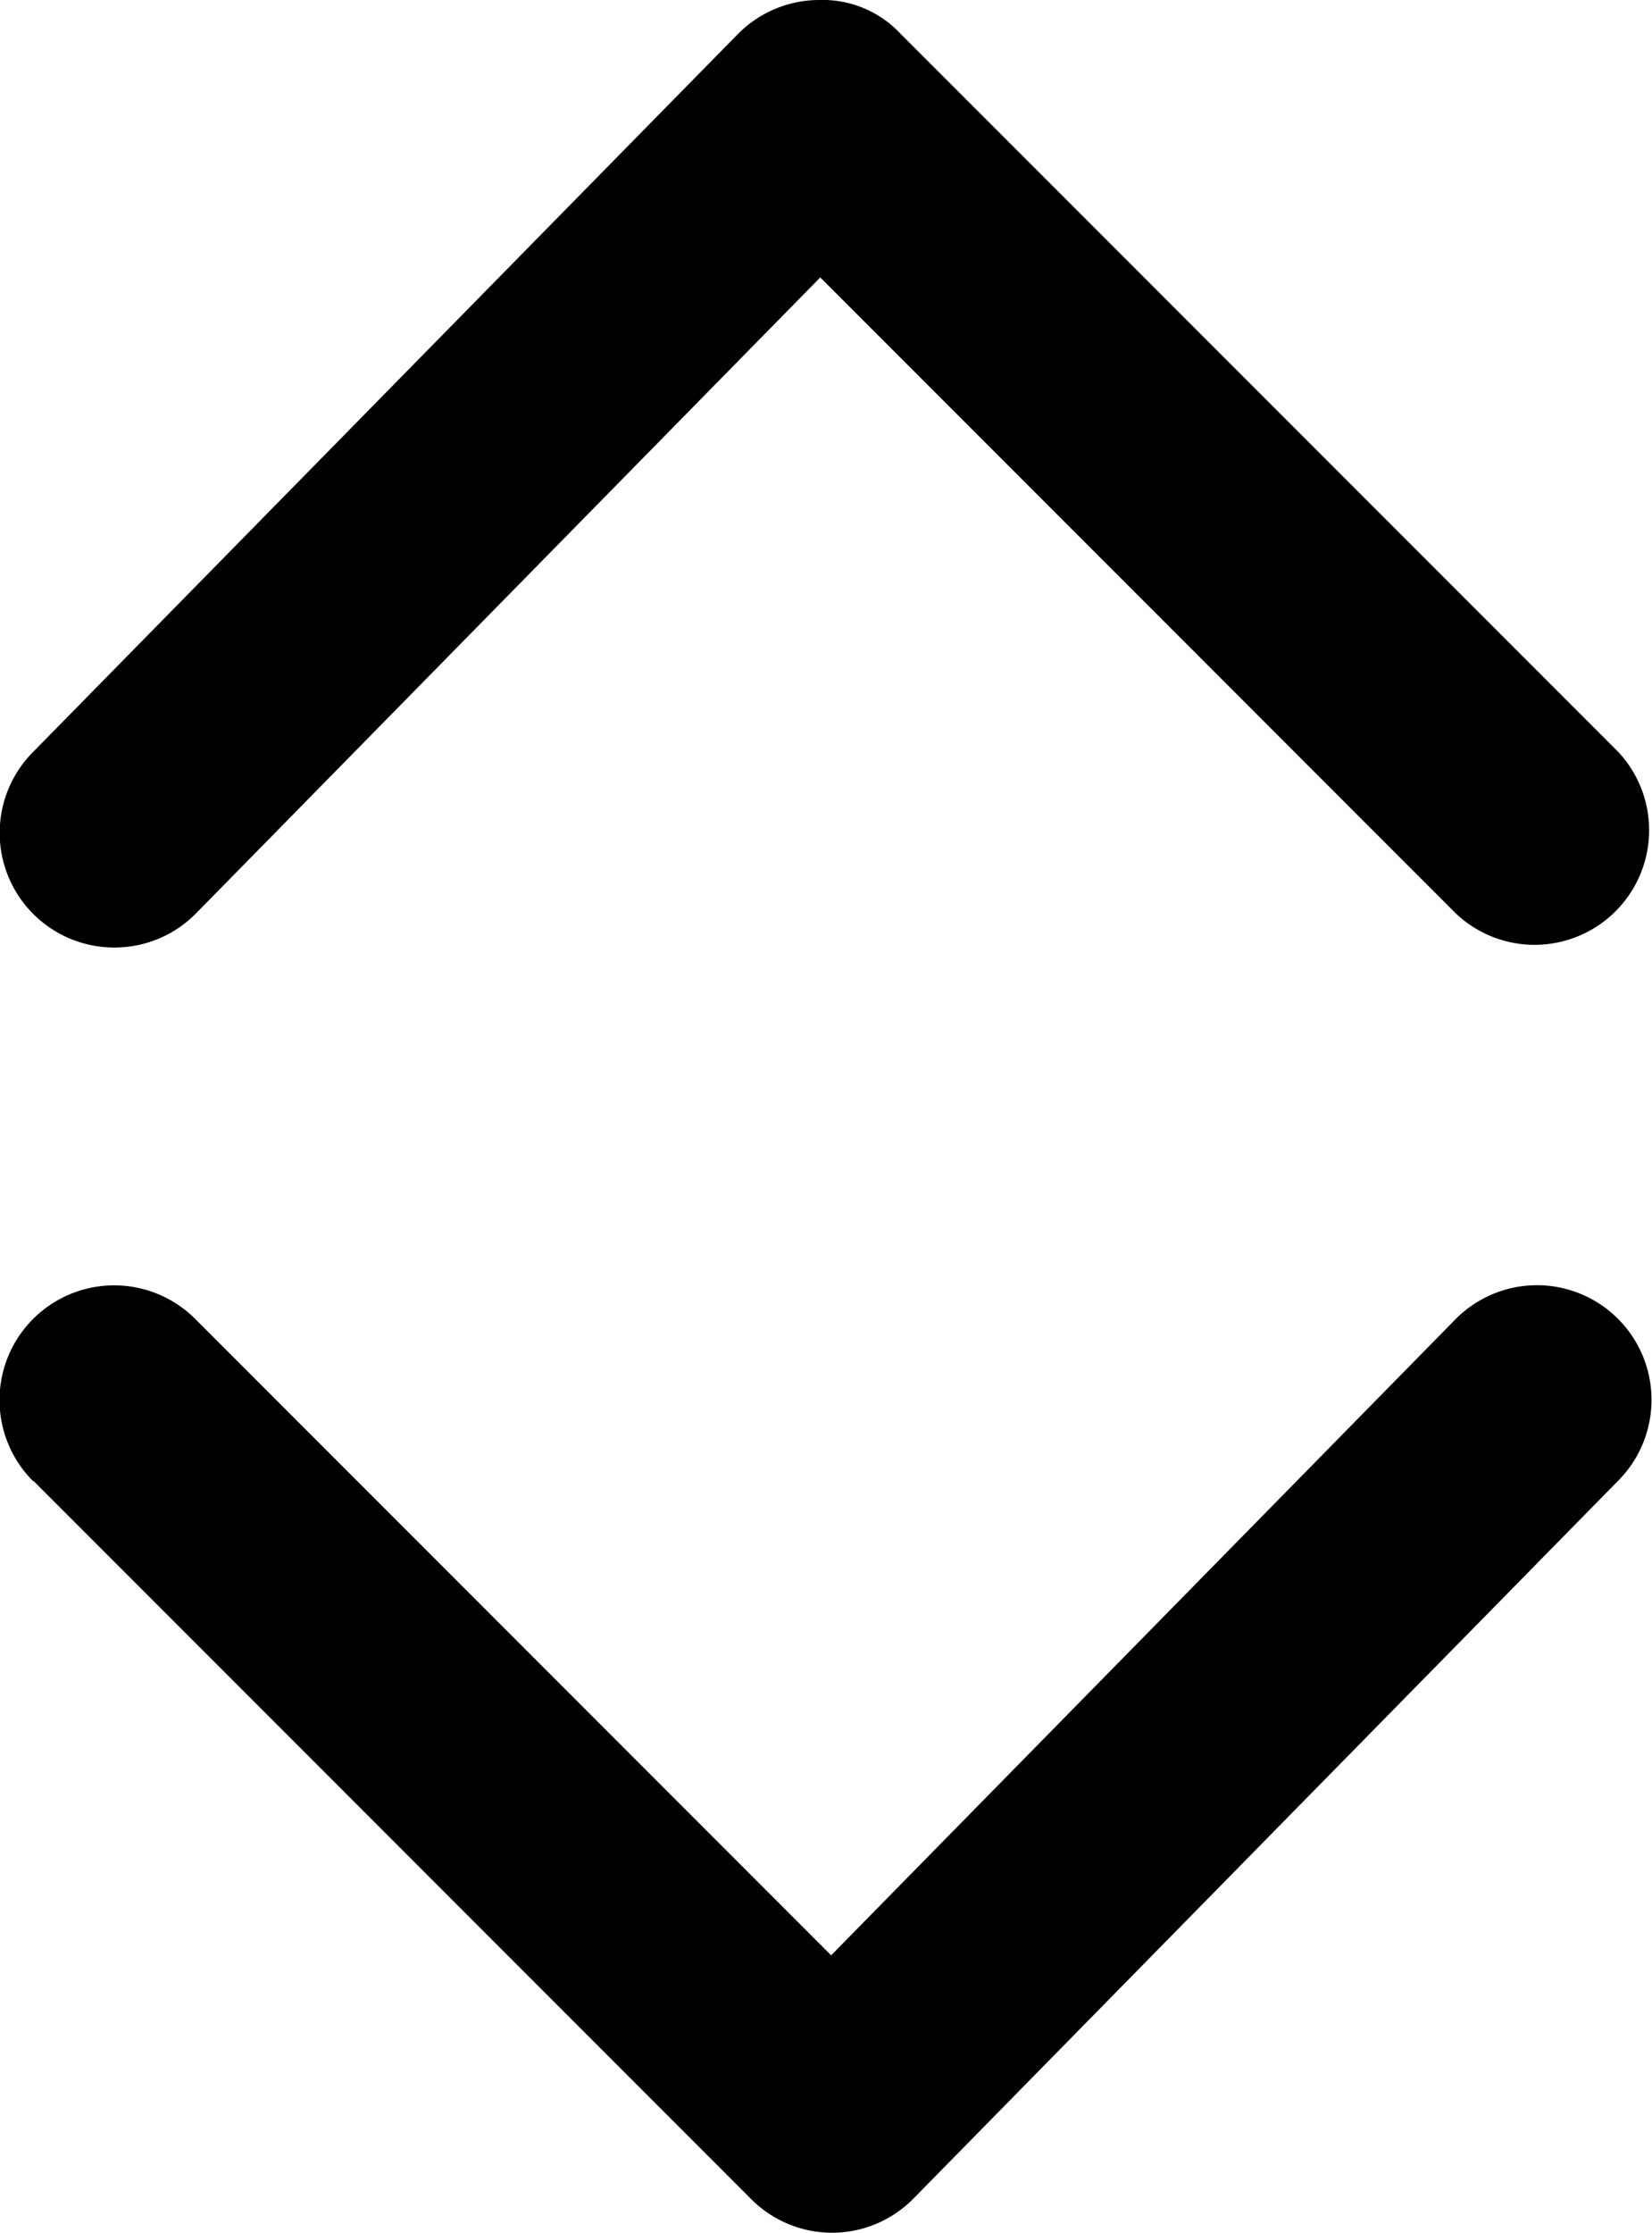 <svg xmlns="http://www.w3.org/2000/svg" width="8.336" height="11.259" viewBox="0 0 8.336 11.259"><g transform="translate(-556.476 -186.058)"><path d="M557.054,190.836a.576.576,0,0,0,.412-.173l3.149-3.206,3.209,3.209a.578.578,0,0,0,.817-.817l-3.622-3.622a.539.539,0,0,0-.411-.169.579.579,0,0,0-.41.173l-3.558,3.622a.578.578,0,0,0,.412.983Z" transform="translate(0)"/><path d="M556.645,215.074l3.622,3.622a.577.577,0,0,0,.409.169h0a.577.577,0,0,0,.41-.173l3.558-3.622a.578.578,0,0,0-.825-.81l-3.149,3.206-3.209-3.209a.578.578,0,0,0-.818.818Z" transform="translate(0 -21.548)"/></g></svg>